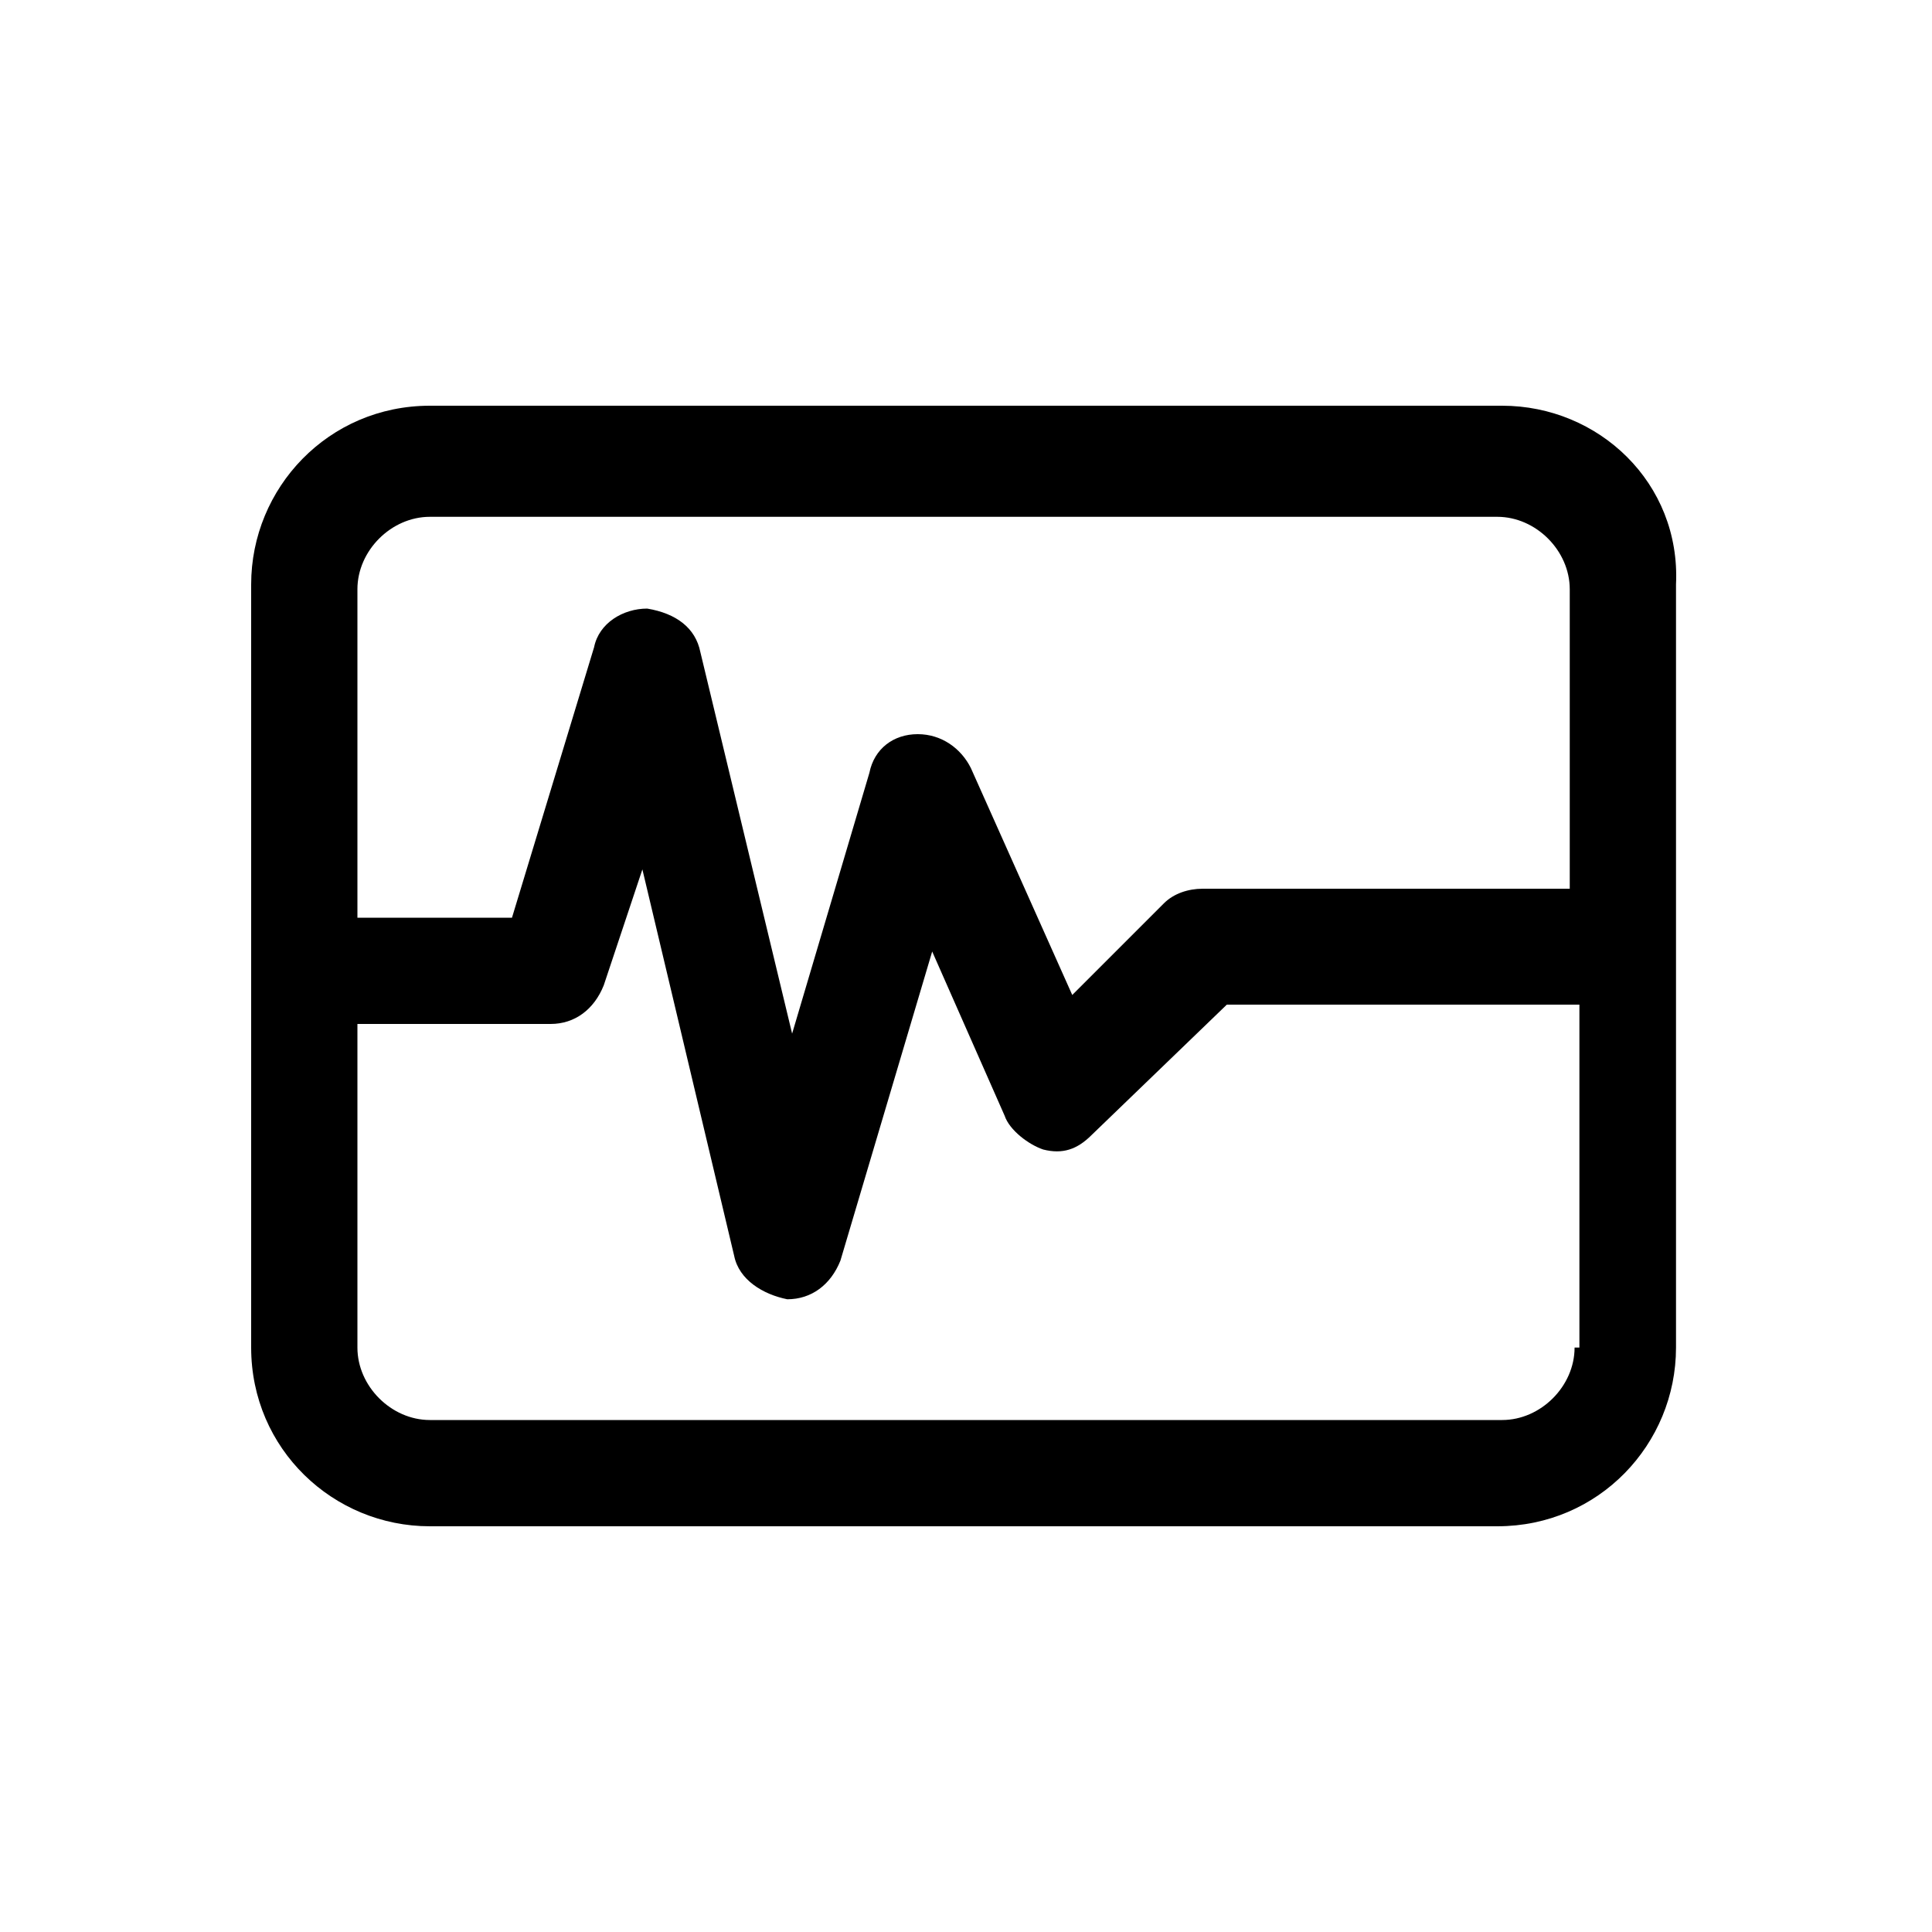 <?xml version="1.0" encoding="utf-8"?>
<!-- Generator: Adobe Illustrator 28.2.0, SVG Export Plug-In . SVG Version: 6.00 Build 0)  -->
<svg version="1.1" xmlns="http://www.w3.org/2000/svg" xmlns:xlink="http://www.w3.org/1999/xlink" x="0px" y="0px"
	 viewBox="0 0 40 40" style="enable-background:new 0 0 40 40;" xml:space="preserve">
<g id="BG">
</g>
<g id="Utilities-system-monitor">
	<path d="M31.1,8.4H8.9c-2.1,0-3.7,1.7-3.7,3.7v15.8c0,2.1,1.7,3.7,3.7,3.7h22.1c2.1,0,3.7-1.7,3.7-3.7V12.1
		C34.8,10,33.1,8.4,31.1,8.4z M32.6,27.9c0,0.8-0.7,1.5-1.5,1.5H8.9c-0.8,0-1.5-0.7-1.5-1.5v-6.7h4c0.5,0,0.9-0.3,1.1-0.8l0.8-2.4
		l1.9,8c0.1,0.5,0.6,0.8,1.1,0.9c0,0,0,0,0,0c0.5,0,0.9-0.3,1.1-0.8l1.9-6.4l1.5,3.4c0.1,0.3,0.5,0.6,0.8,0.7c0.4,0.1,0.7,0,1-0.3
		l2.8-2.7h7.3V27.9z M32.6,18.4h-7.7c-0.3,0-0.6,0.1-0.8,0.3l-1.9,1.9l-2.1-4.7c-0.2-0.4-0.6-0.7-1.1-0.7c-0.5,0-0.9,0.3-1,0.8
		l-1.6,5.4l-1.9-7.9c-0.1-0.5-0.5-0.8-1.1-0.9c-0.5,0-1,0.3-1.1,0.8L10.6,19H7.4v-6.8c0-0.8,0.7-1.5,1.5-1.5h22.1
		c0.8,0,1.5,0.7,1.5,1.5V18.4z"/>
</g>
</svg>
